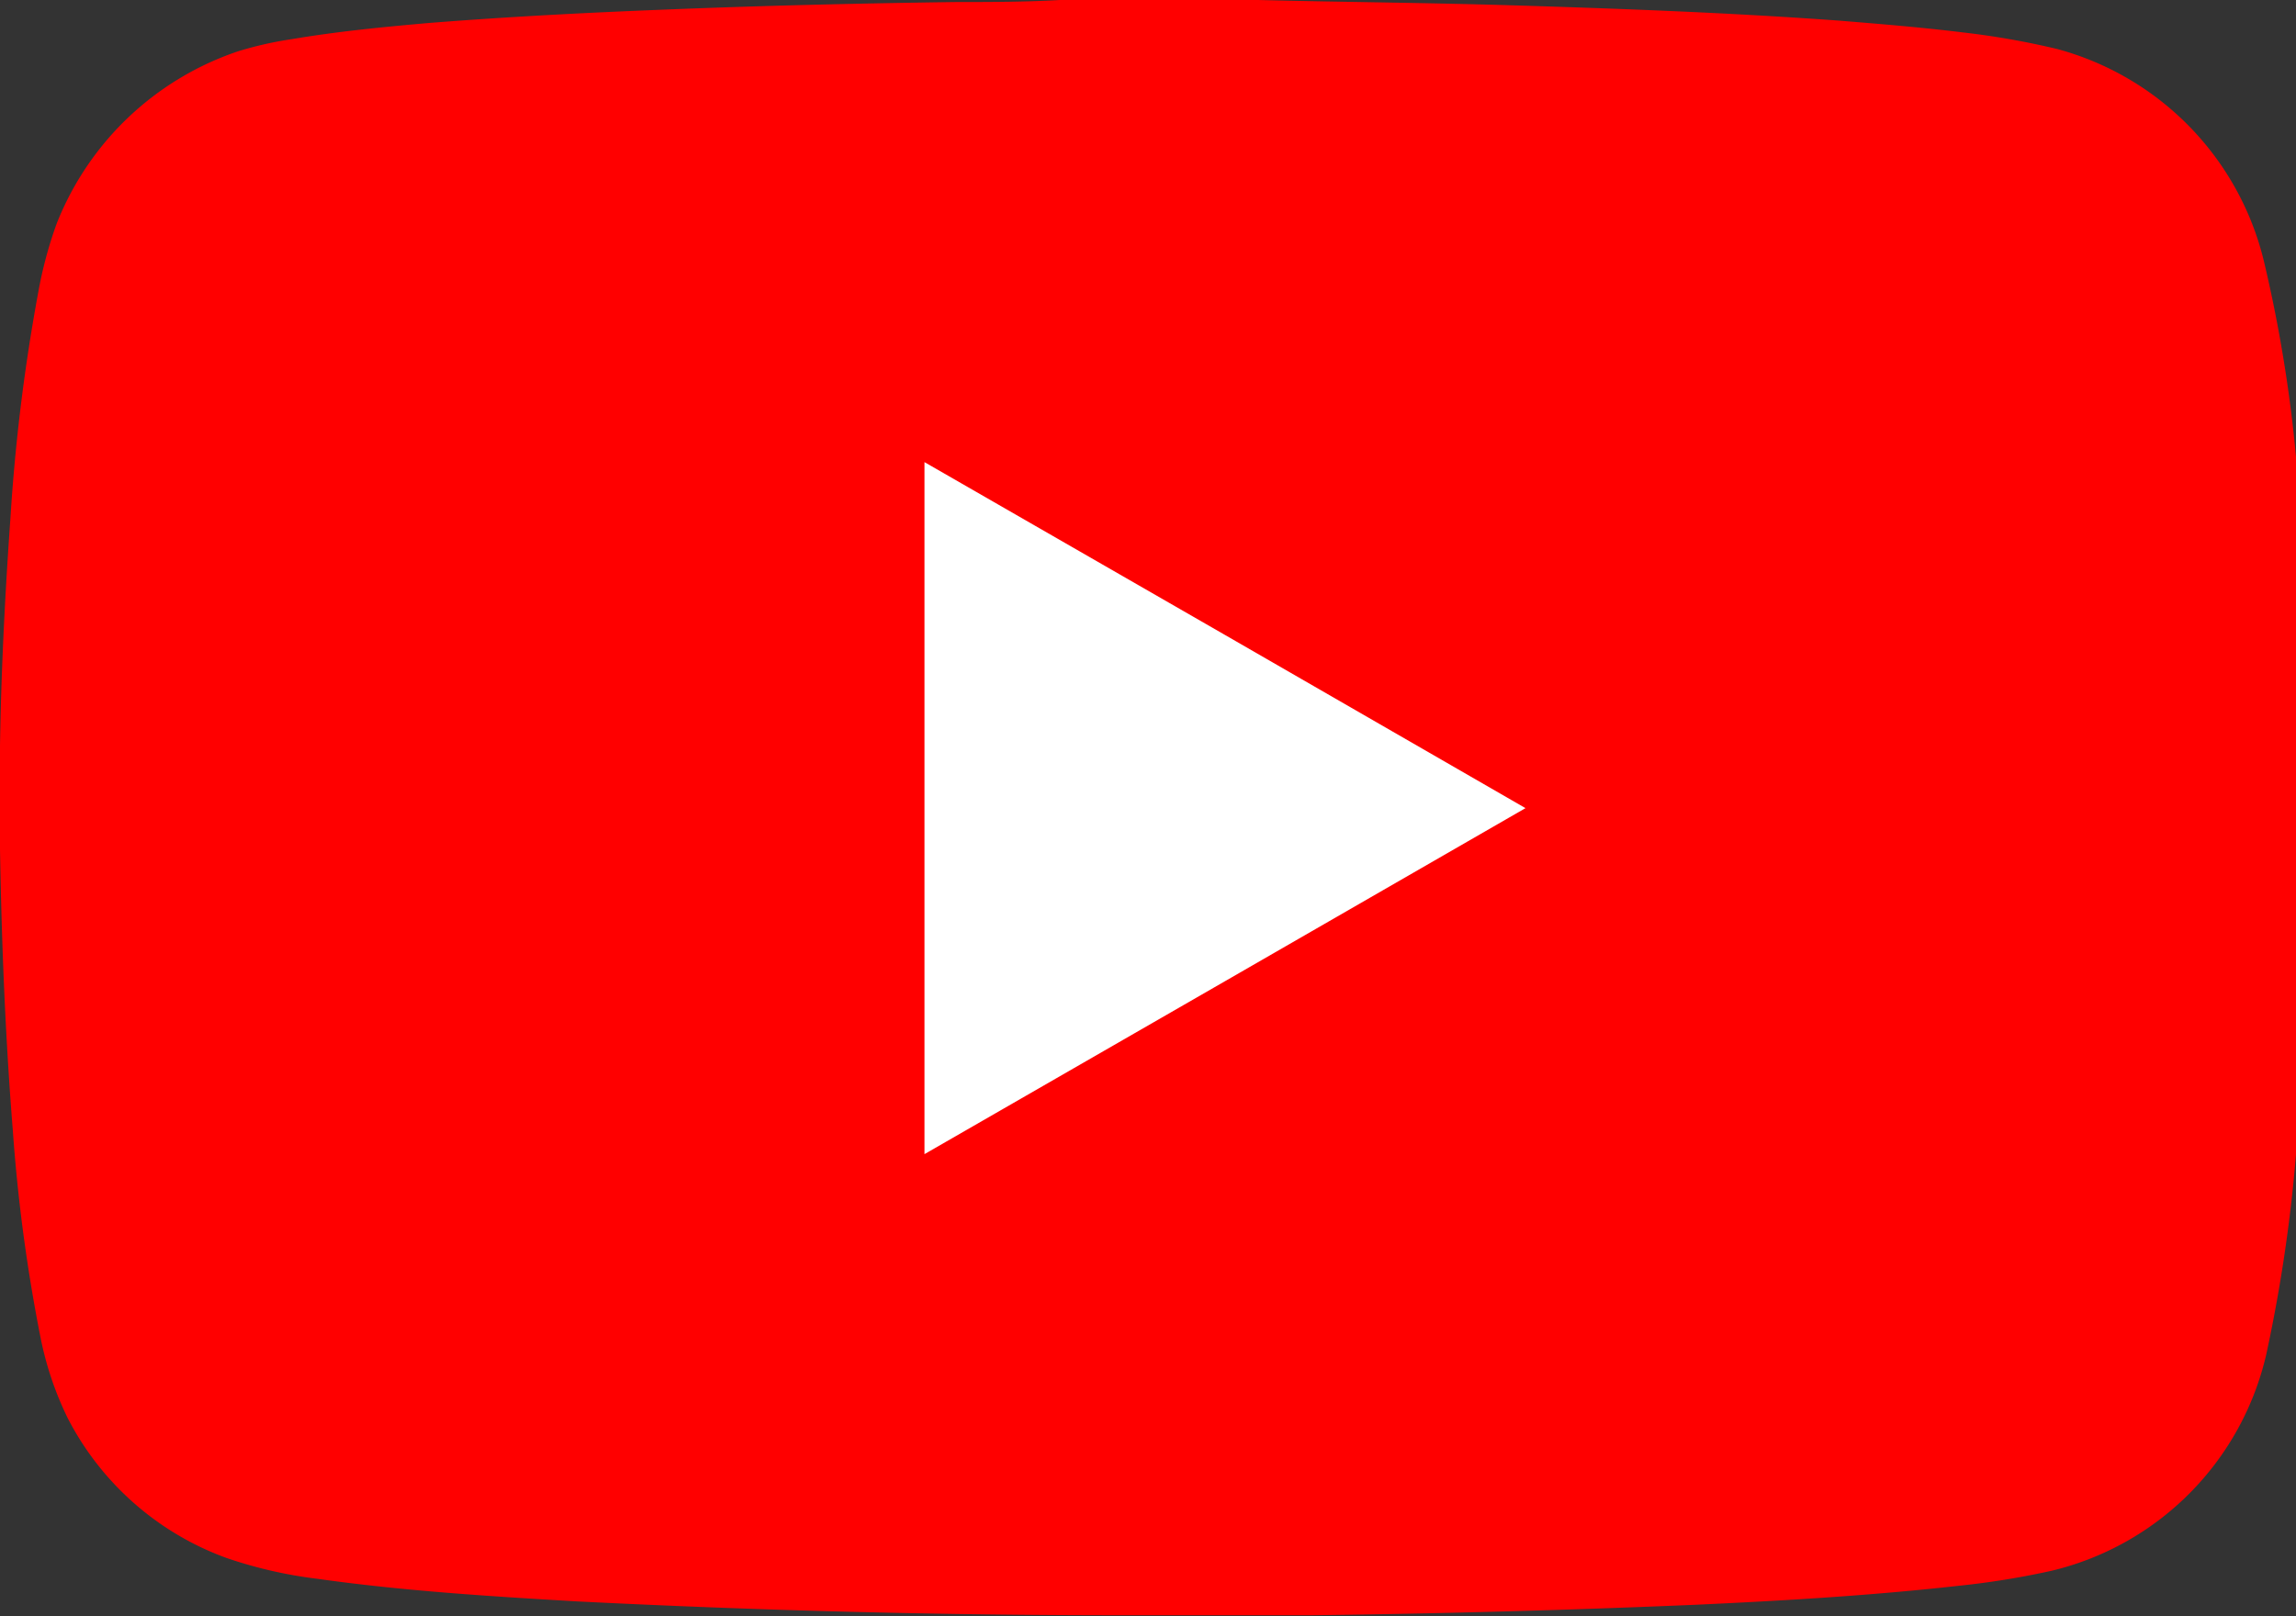<svg xmlns="http://www.w3.org/2000/svg" viewBox="0 0 68 47.88">
  <rect x="0" y="0" width="68" height="47.88" fill="#333333" stroke="none"/>
  <title>icon-play</title>
  <g id="Layer_2" data-name="Layer 2">
    <g id="Layer_1-2" data-name="Layer 1">
      <g>
        <path d="M31.39,0h5.87c2.42.06,4.85.08,7.27.15,3.31.1,6.62.22,9.92.46,1.23.1,2.46.2,3.68.35a23.58,23.58,0,0,1,2.79.49,8.6,8.6,0,0,1,6.13,6.29,41.62,41.62,0,0,1,1,6.38V33.53a45.65,45.65,0,0,1-.93,6.59,8.57,8.57,0,0,1-6.35,6.41,24.18,24.18,0,0,1-2.79.45c-2.59.29-5.19.44-7.78.56q-5.68.24-11.35.31c-.45,0-.9,0-1.35,0H33.19c-5.37,0-10.73-.14-16.09-.41-2.57-.15-5.15-.31-7.7-.67a13.21,13.21,0,0,1-2.7-.62A8.59,8.59,0,0,1,2,42a9.78,9.78,0,0,1-.81-2.43,49.6,49.6,0,0,1-.81-6.08c-.24-3-.35-6-.39-9V23.42c0-2.7.13-5.4.32-8.09a55.89,55.89,0,0,1,.83-6.71,12.34,12.34,0,0,1,.54-2A8.79,8.79,0,0,1,7.05,1.52a10.76,10.76,0,0,1,1.59-.36C10,.93,11.35.8,12.71.68,15,.5,17.27.38,19.55.29,22.48.17,25.4.1,28.33.06c1,0,2,0,3.06-.06" style="fill: red;fill-rule: evenodd"/>
        <path d="M27.38,13.69q8.91,5.12,17.8,10.25-8.9,5.13-17.8,10.25Z" style="fill: #fff;fill-rule: evenodd"/>
      </g>
    </g>
  </g>
</svg>

